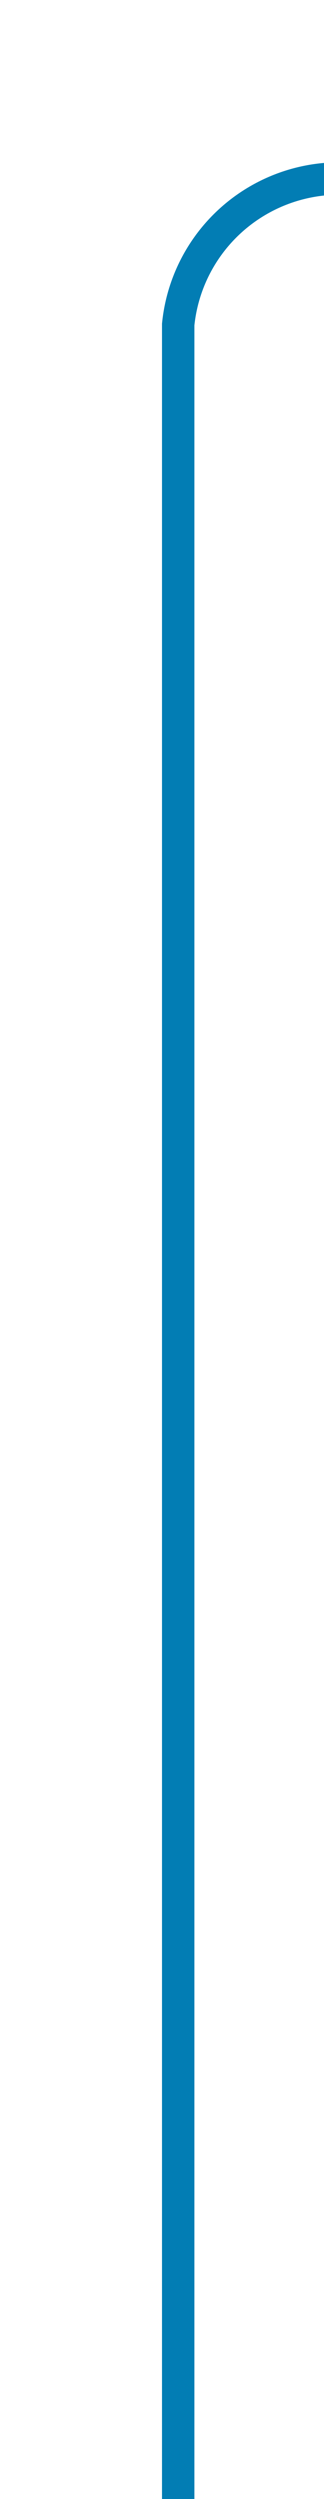﻿<?xml version="1.0" encoding="utf-8"?>
<svg version="1.1" xmlns:xlink="http://www.w3.org/1999/xlink" width="10px" height="77px" preserveAspectRatio="xMidYMin meet" viewBox="497 3131  8 77" xmlns="http://www.w3.org/2000/svg">
  <path d="M 501.5 3208  L 501.5 3141  A 5 5 0 0 1 506.5 3136.5 L 702 3136.5  " stroke-width="1" stroke="#027db4" fill="none" />
  <path d="M 701 3142.8  L 707 3136.5  L 701 3130.2  L 701 3142.8  Z " fill-rule="nonzero" fill="#027db4" stroke="none" />
</svg>